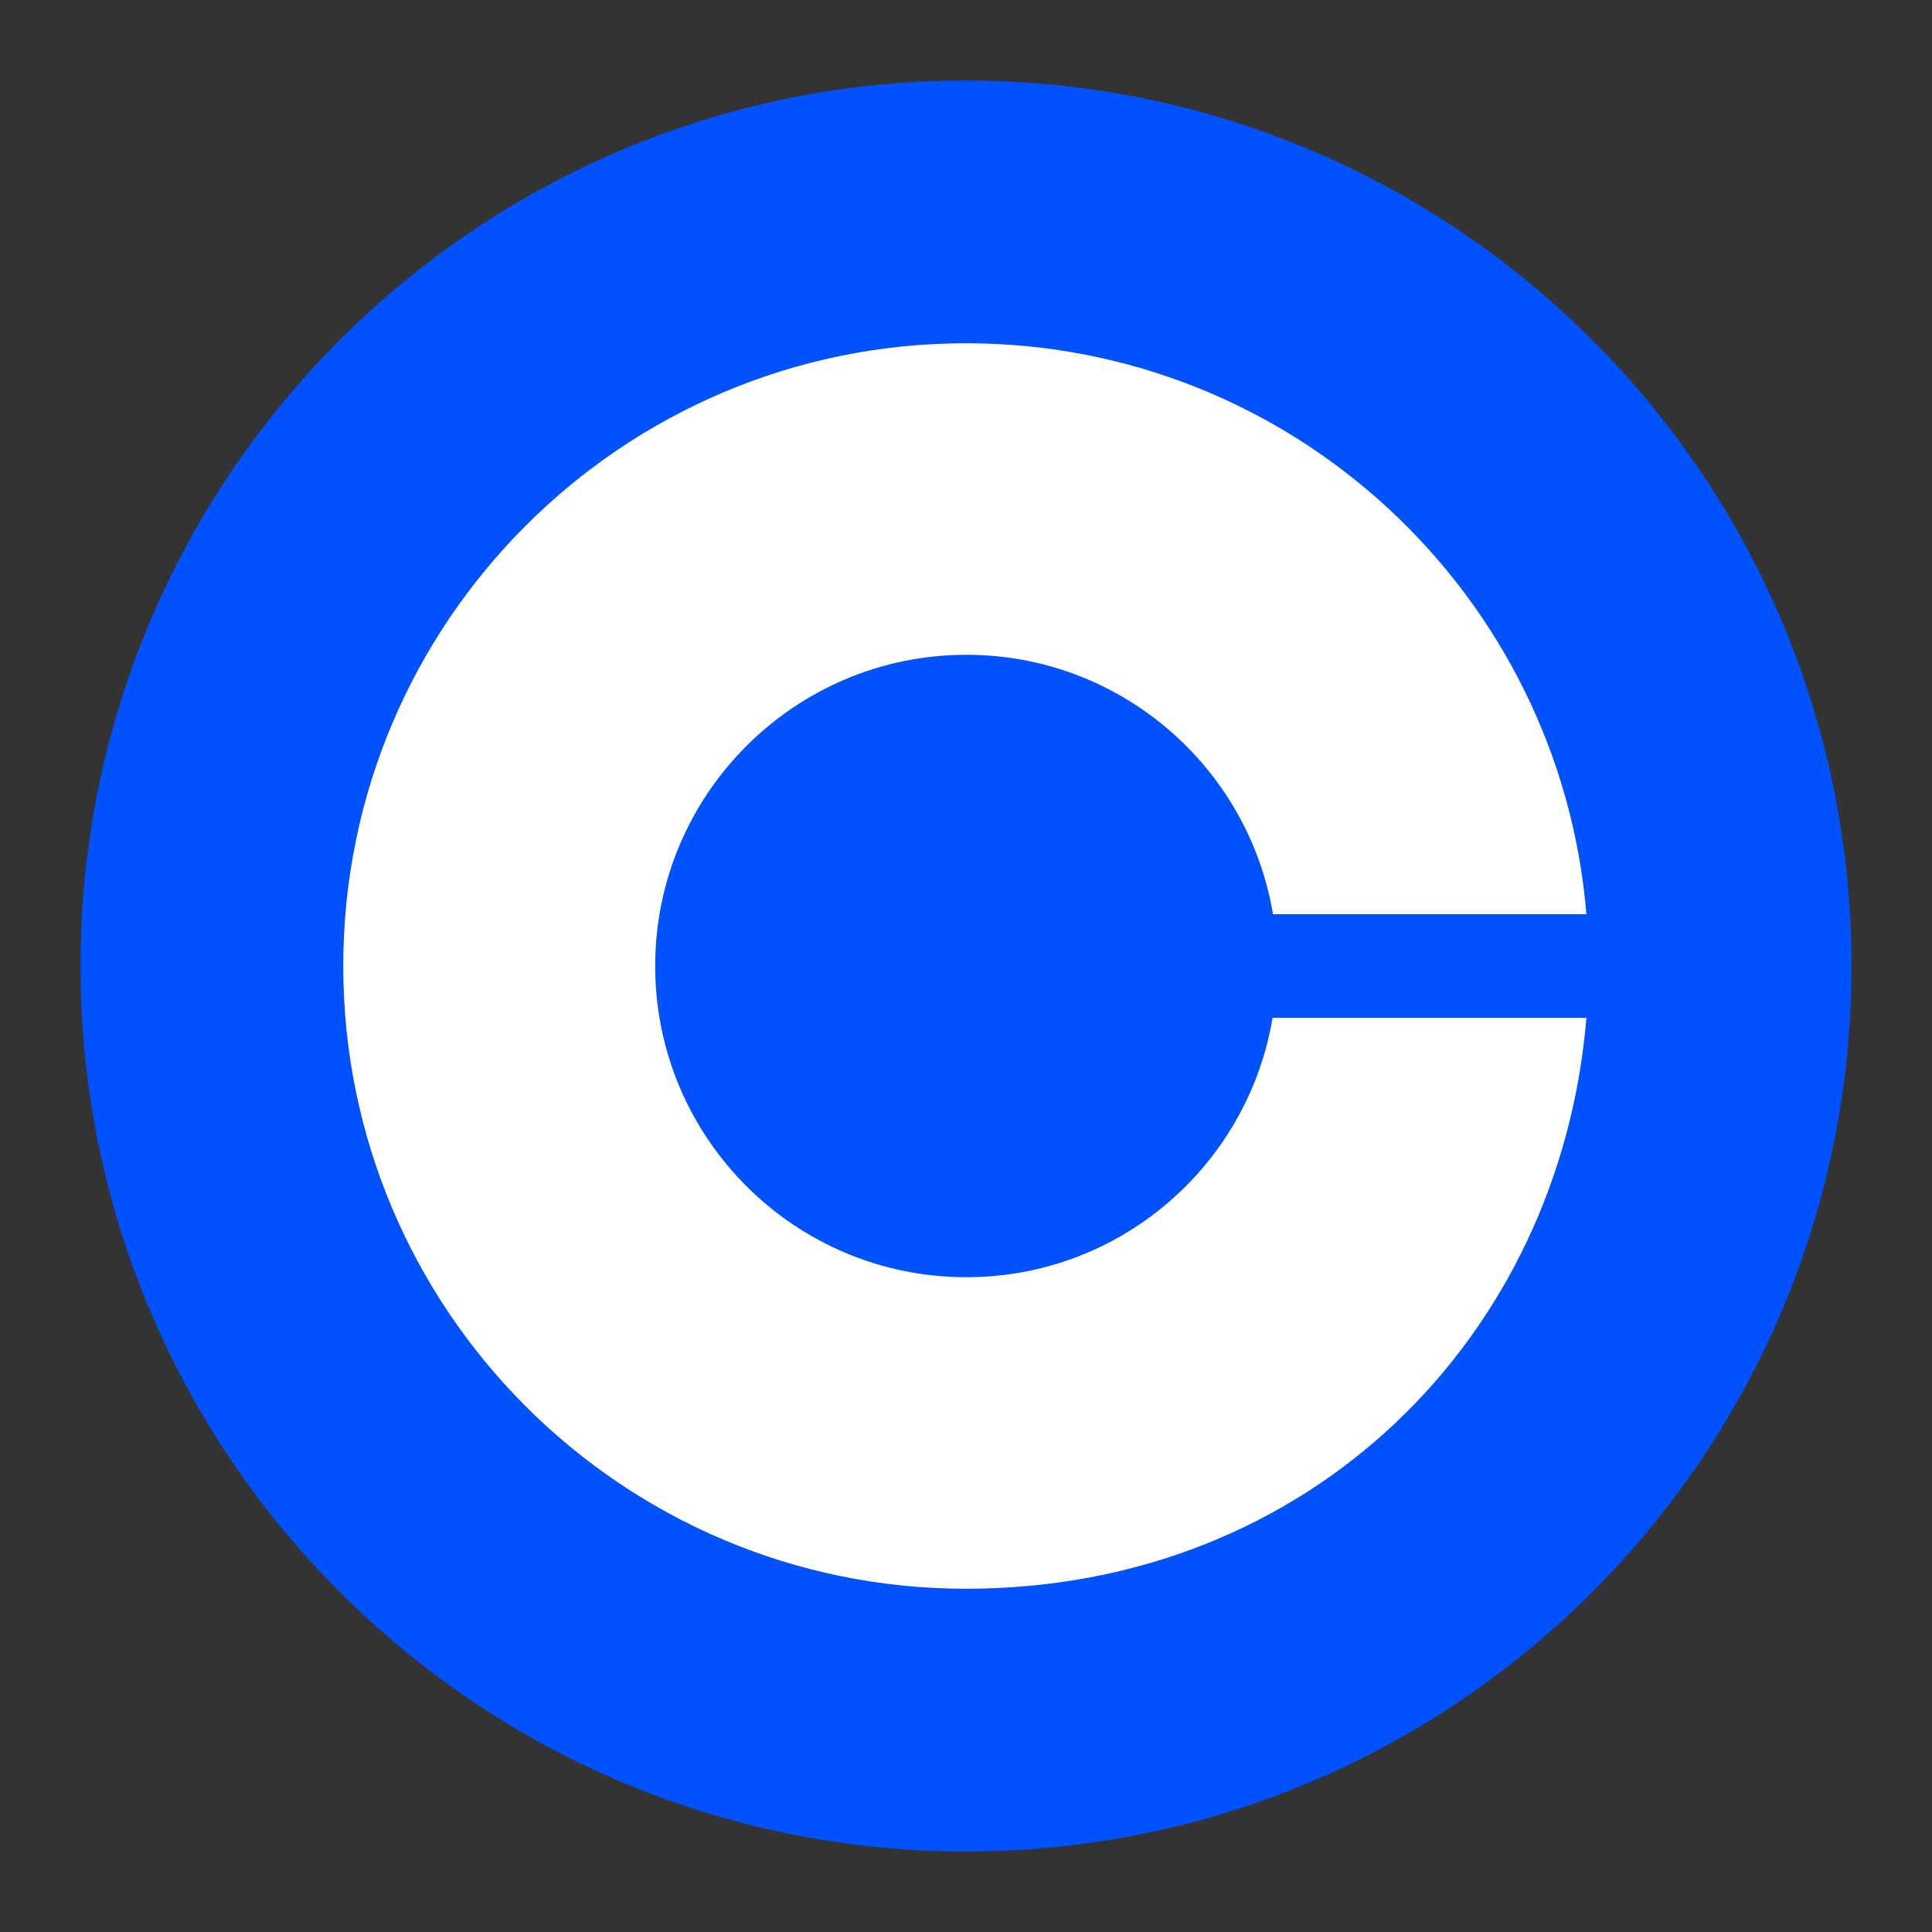 <svg width="24" height="24" viewBox="0 0 24 24" fill="none" xmlns="http://www.w3.org/2000/svg">
<rect x="0" y="0" width="24" height="24" fill="#333333" stroke="none"/>
<path d="M12 1C18.075 1 23 5.925 23 12C23 18.075 18.075 23 12 23C5.925 23 1 18.075 1 12C1 5.925 5.925 1 12 1Z" fill="#0052FF"/>
<path d="M12.005 15.866C9.867 15.866 8.139 14.133 8.139 12C8.139 9.867 9.872 8.134 12.005 8.134C13.918 8.134 15.508 9.528 15.813 11.356H19.707C19.378 7.385 16.056 4.264 12 4.264C7.729 4.264 4.264 7.729 4.264 12C4.264 16.271 7.729 19.736 12 19.736C16.271 19.736 19.378 16.615 19.707 12.644H15.808C15.503 14.472 13.918 15.866 12.005 15.866Z" fill="white"/>
</svg>
